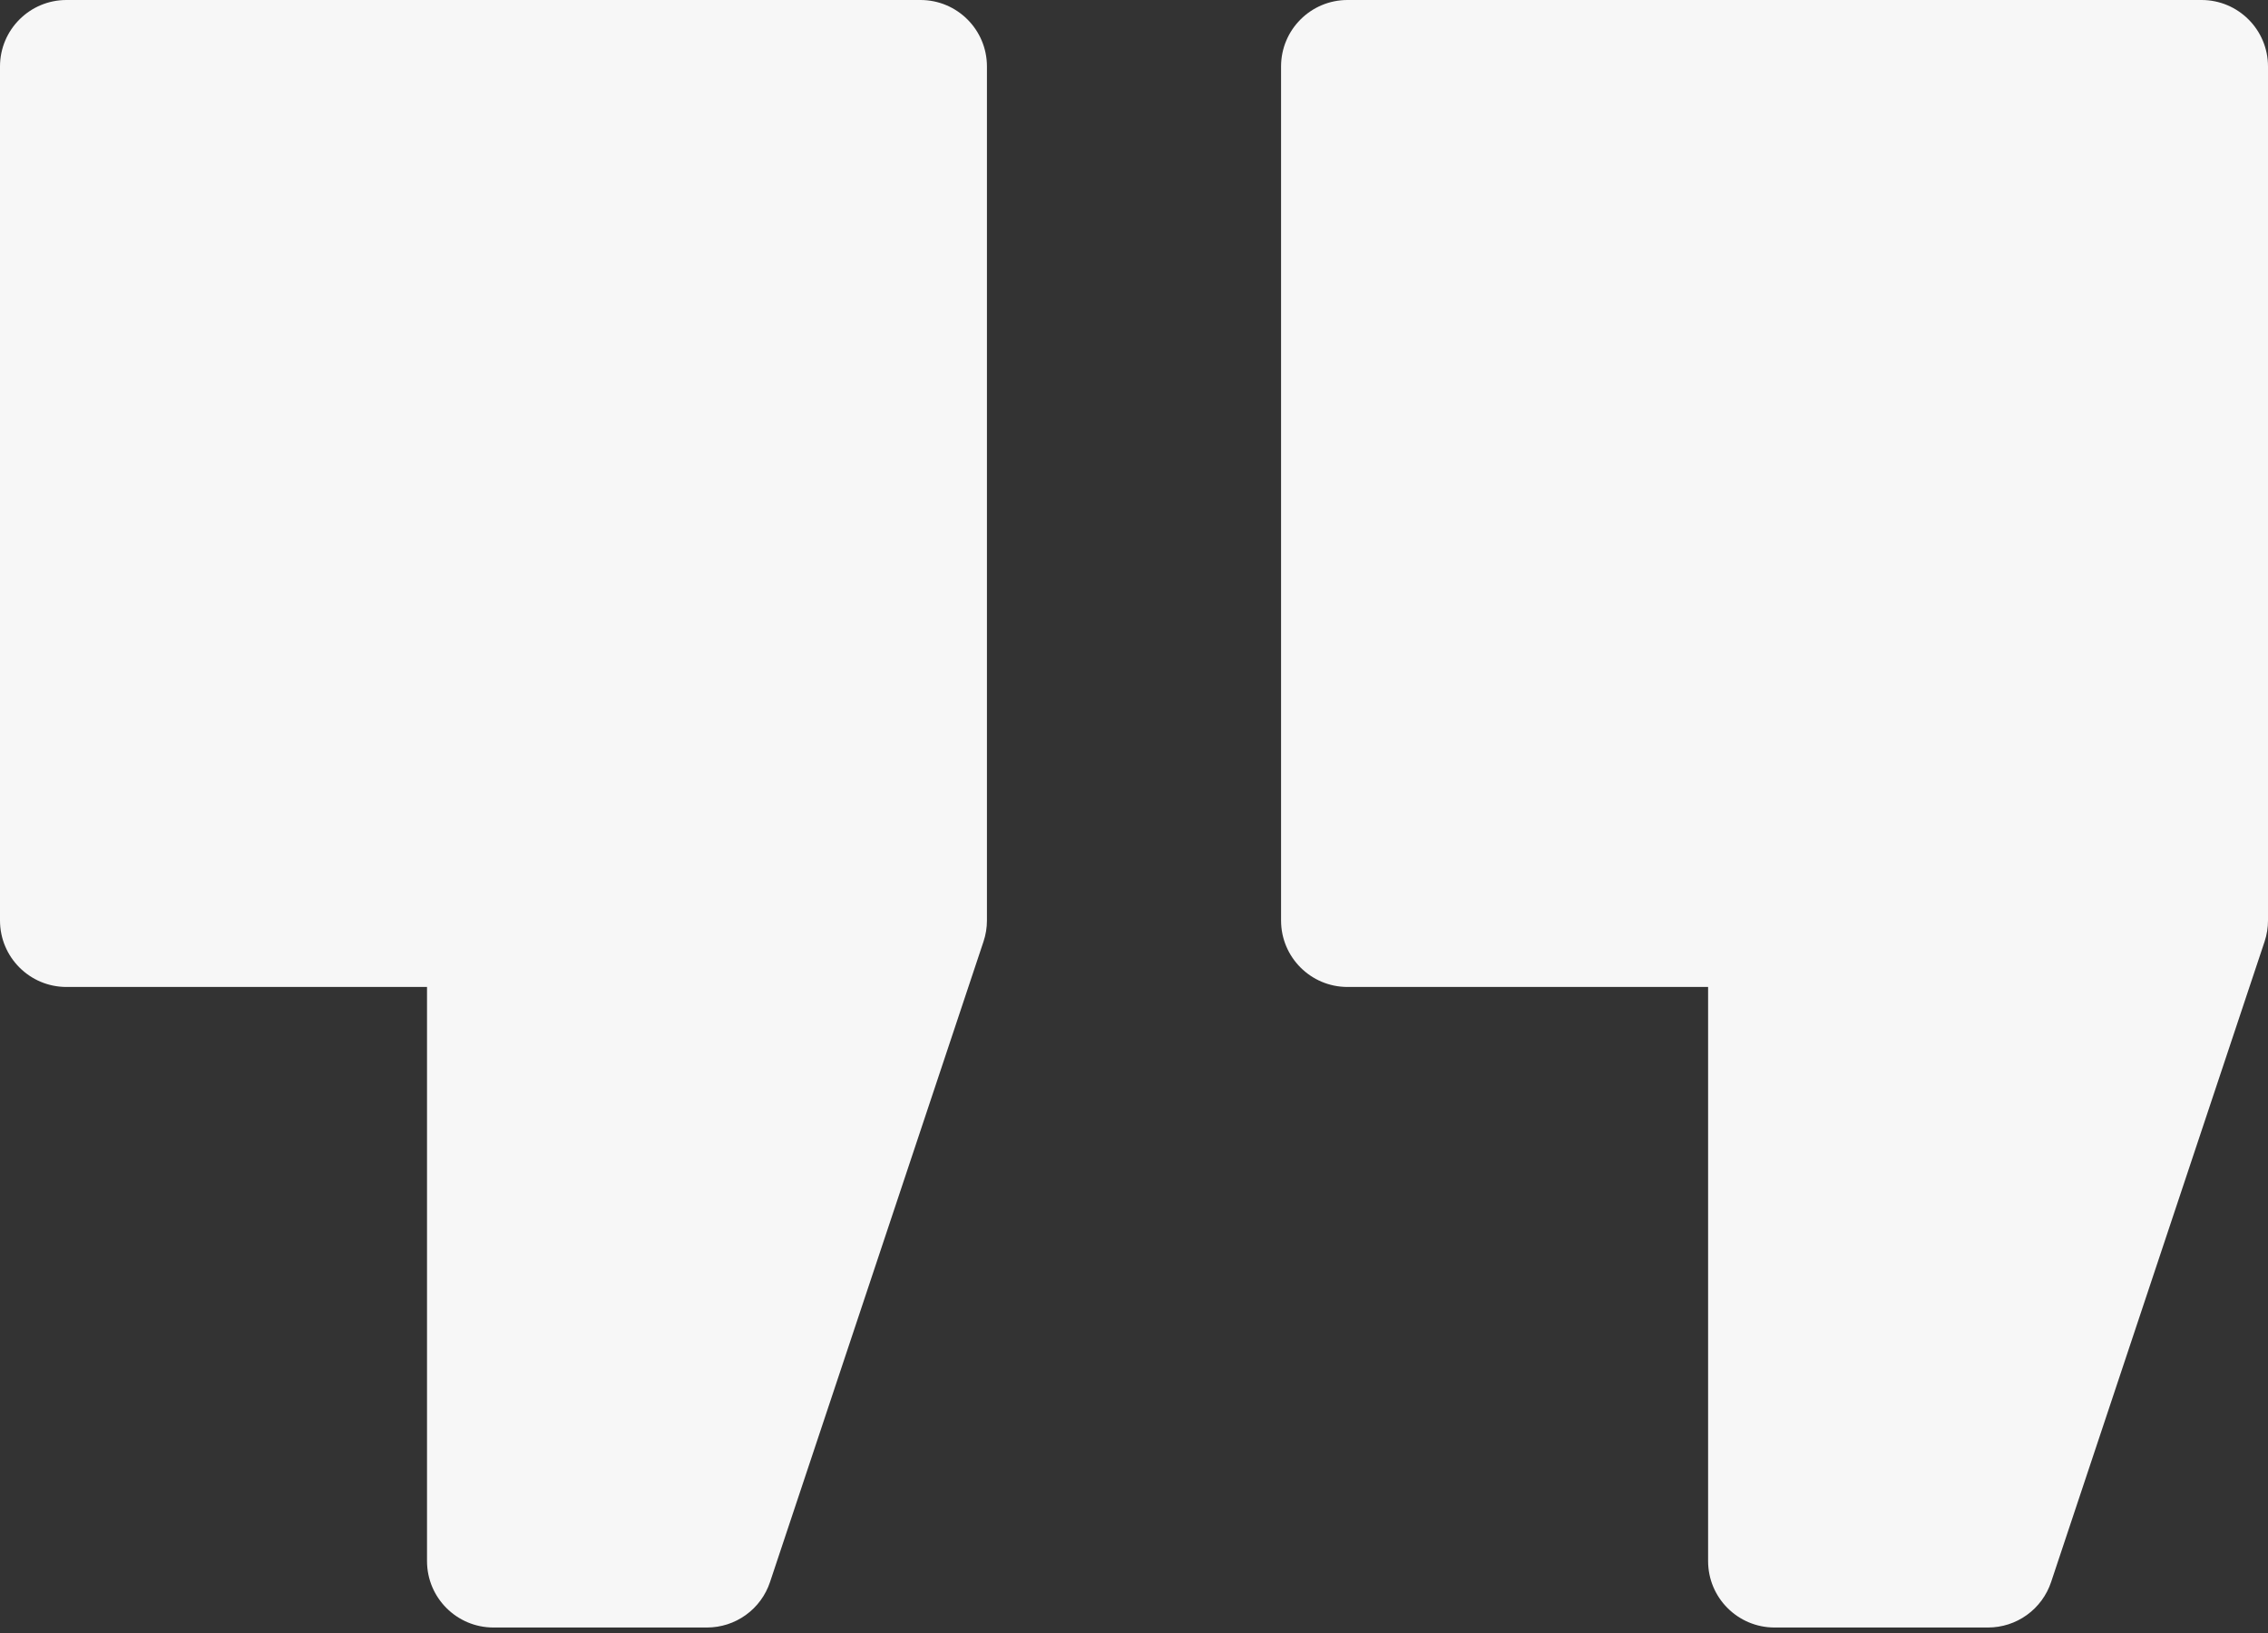 <svg width="100" height="72" viewBox="0 0 100 72" fill="none" xmlns="http://www.w3.org/2000/svg">
<rect x="0" y="0" width="100" height="72" fill="#333333" stroke="none"/>
<path d="M40.586 0H2.93C1.312 0 0 1.312 0 2.93V40.586C0 42.204 1.312 43.516 2.93 43.516H18.828V68.829C18.828 70.446 20.139 71.758 21.757 71.758H31.172C31.787 71.758 32.386 71.565 32.885 71.205C33.384 70.846 33.757 70.338 33.951 69.755L43.365 41.512C43.465 41.214 43.516 40.901 43.516 40.586V2.93C43.516 1.312 42.204 0 40.586 0ZM97.07 0H59.414C57.796 0 56.484 1.312 56.484 2.93V40.586C56.484 42.204 57.796 43.516 59.414 43.516H75.313V68.829C75.313 70.446 76.624 71.758 78.243 71.758H87.656C88.271 71.758 88.87 71.565 89.369 71.205C89.868 70.846 90.241 70.338 90.436 69.755L99.85 41.512C99.949 41.214 100 40.901 100 40.586V2.93C100 1.312 98.688 0 97.07 0H97.07Z" fill="#F7F7F7"/>
</svg>
